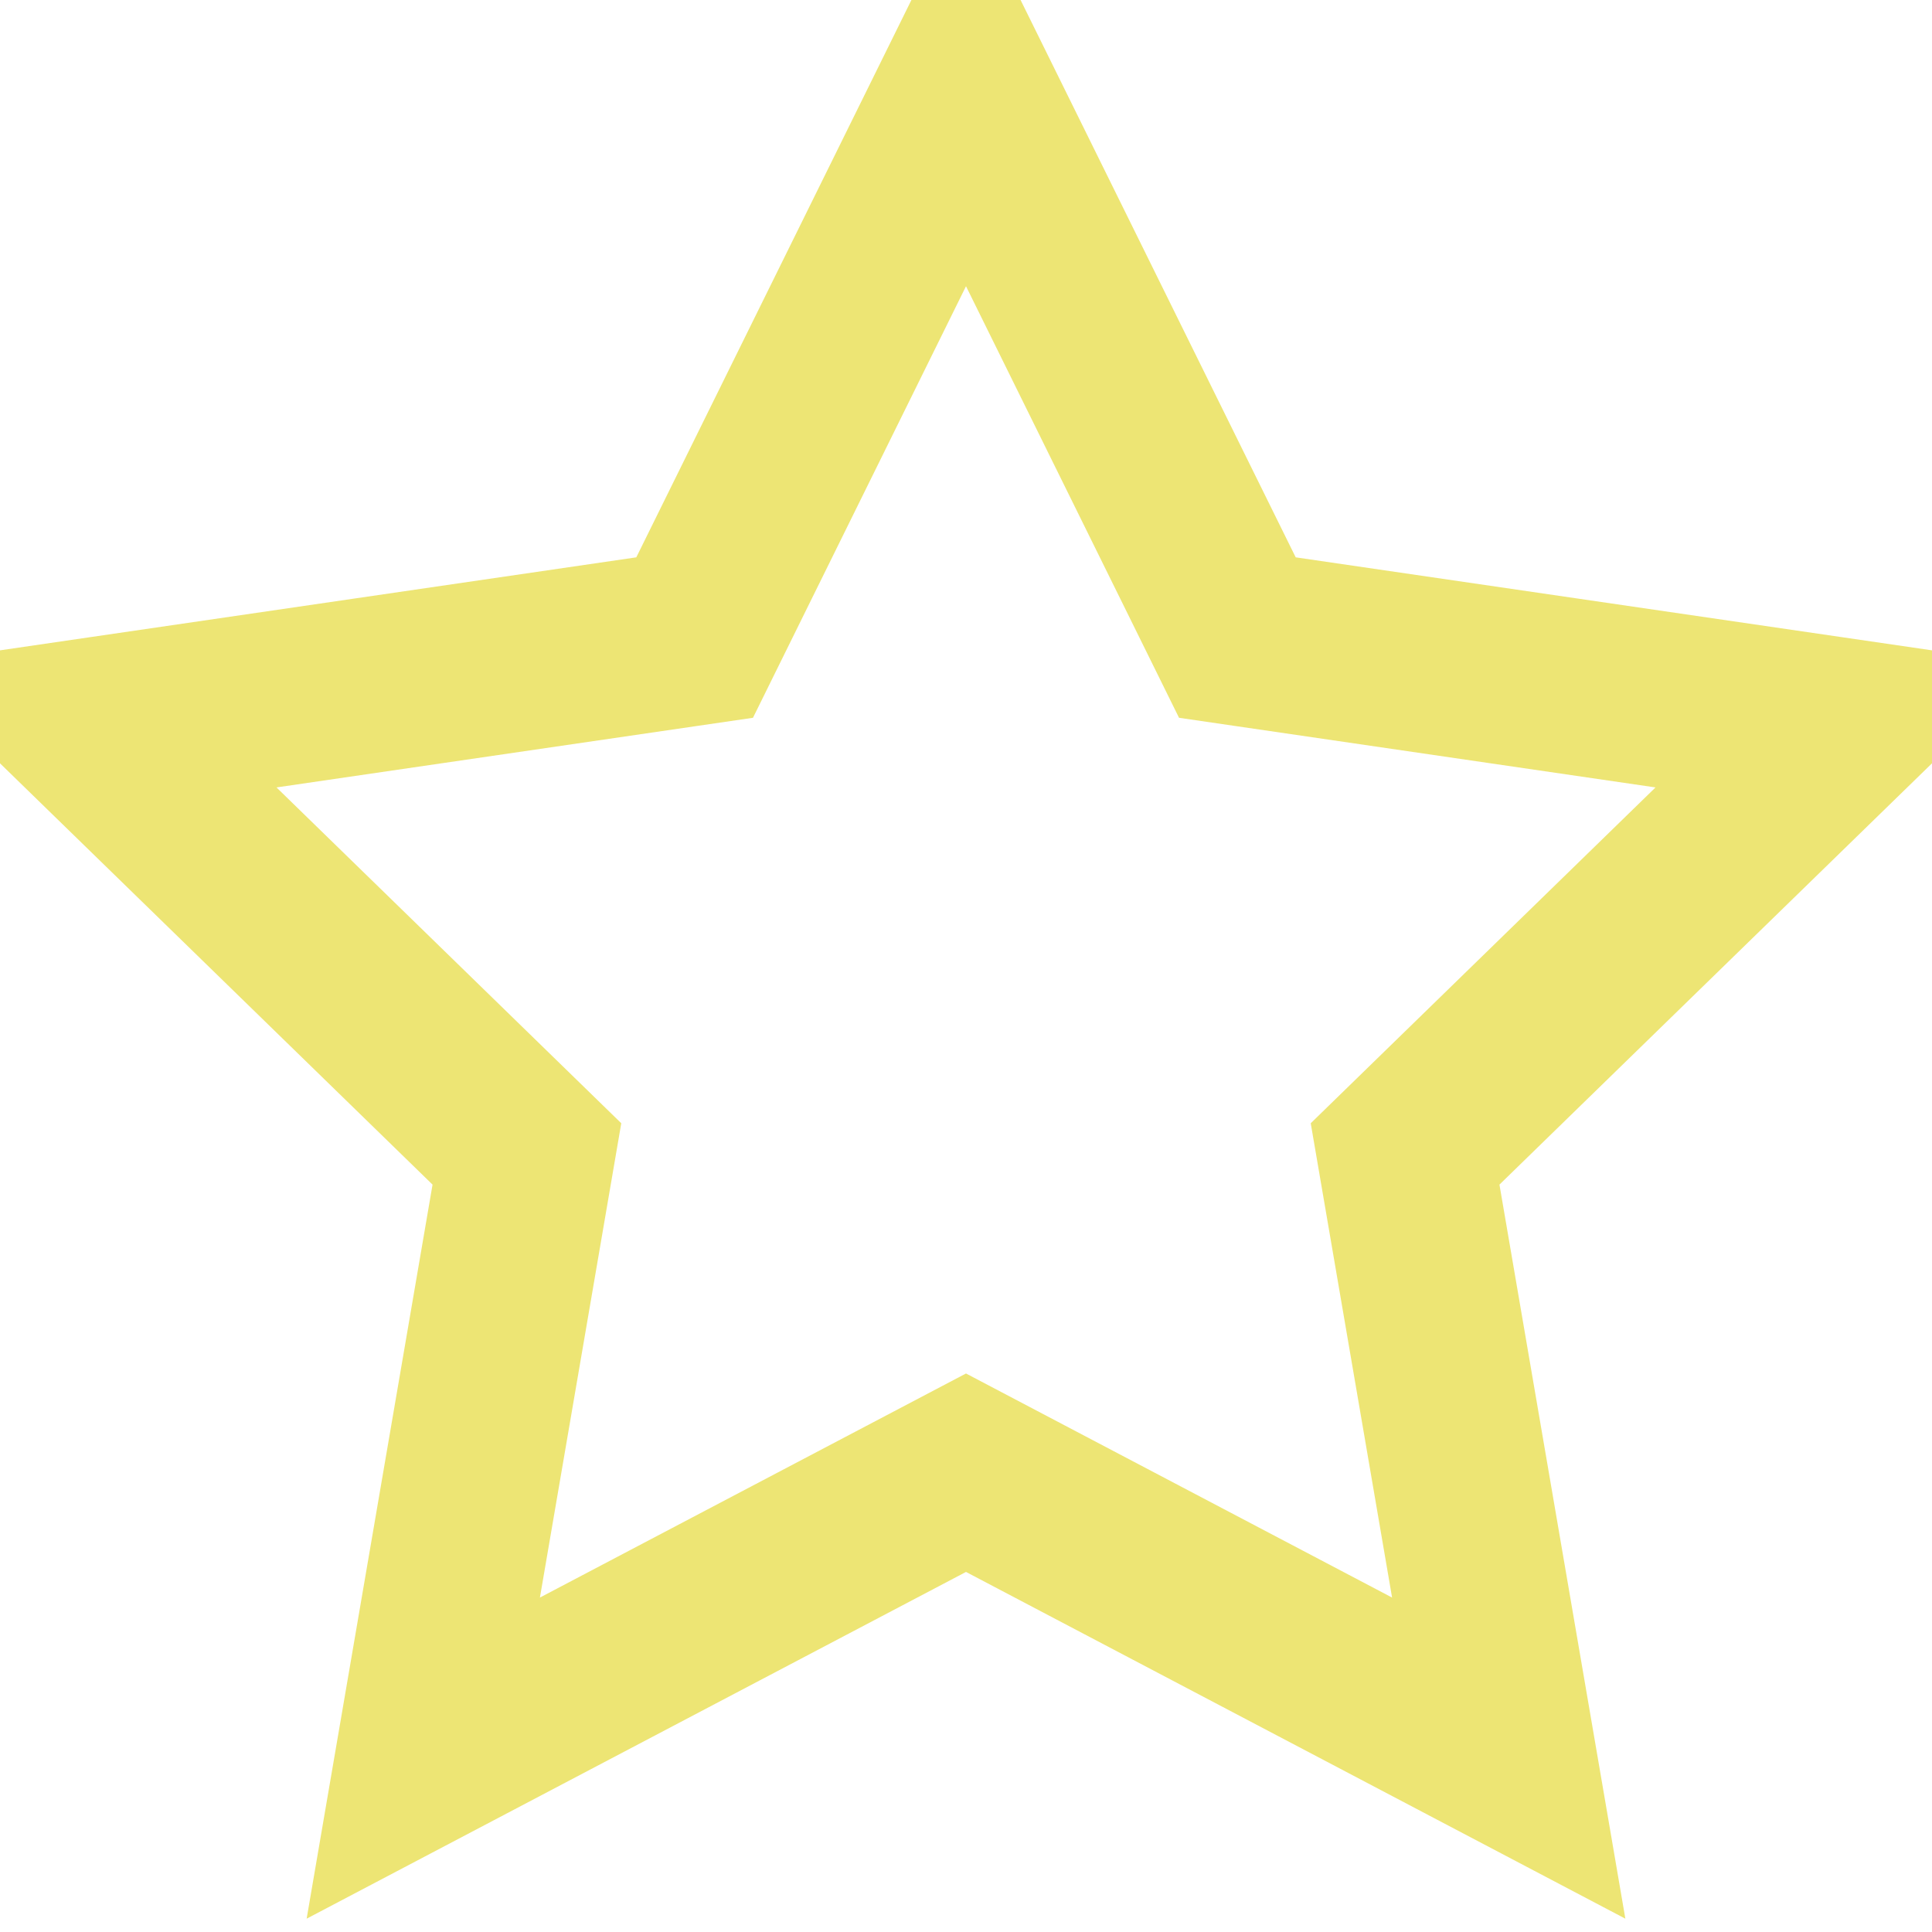 <svg width="22" height="22" viewBox="0 0 22 22" fill="none" xmlns="http://www.w3.org/2000/svg">
<path d="M11 1L14.09 7.26L21 8.27L16 13.14L17.18 20.02L11 16.77L4.82 20.02L6 13.14L1 8.27L7.91 7.26L11 1Z" stroke="#EDE574" stroke-width="2" stroke-linecap="round" strokeLinejoin="round"/>
</svg>
